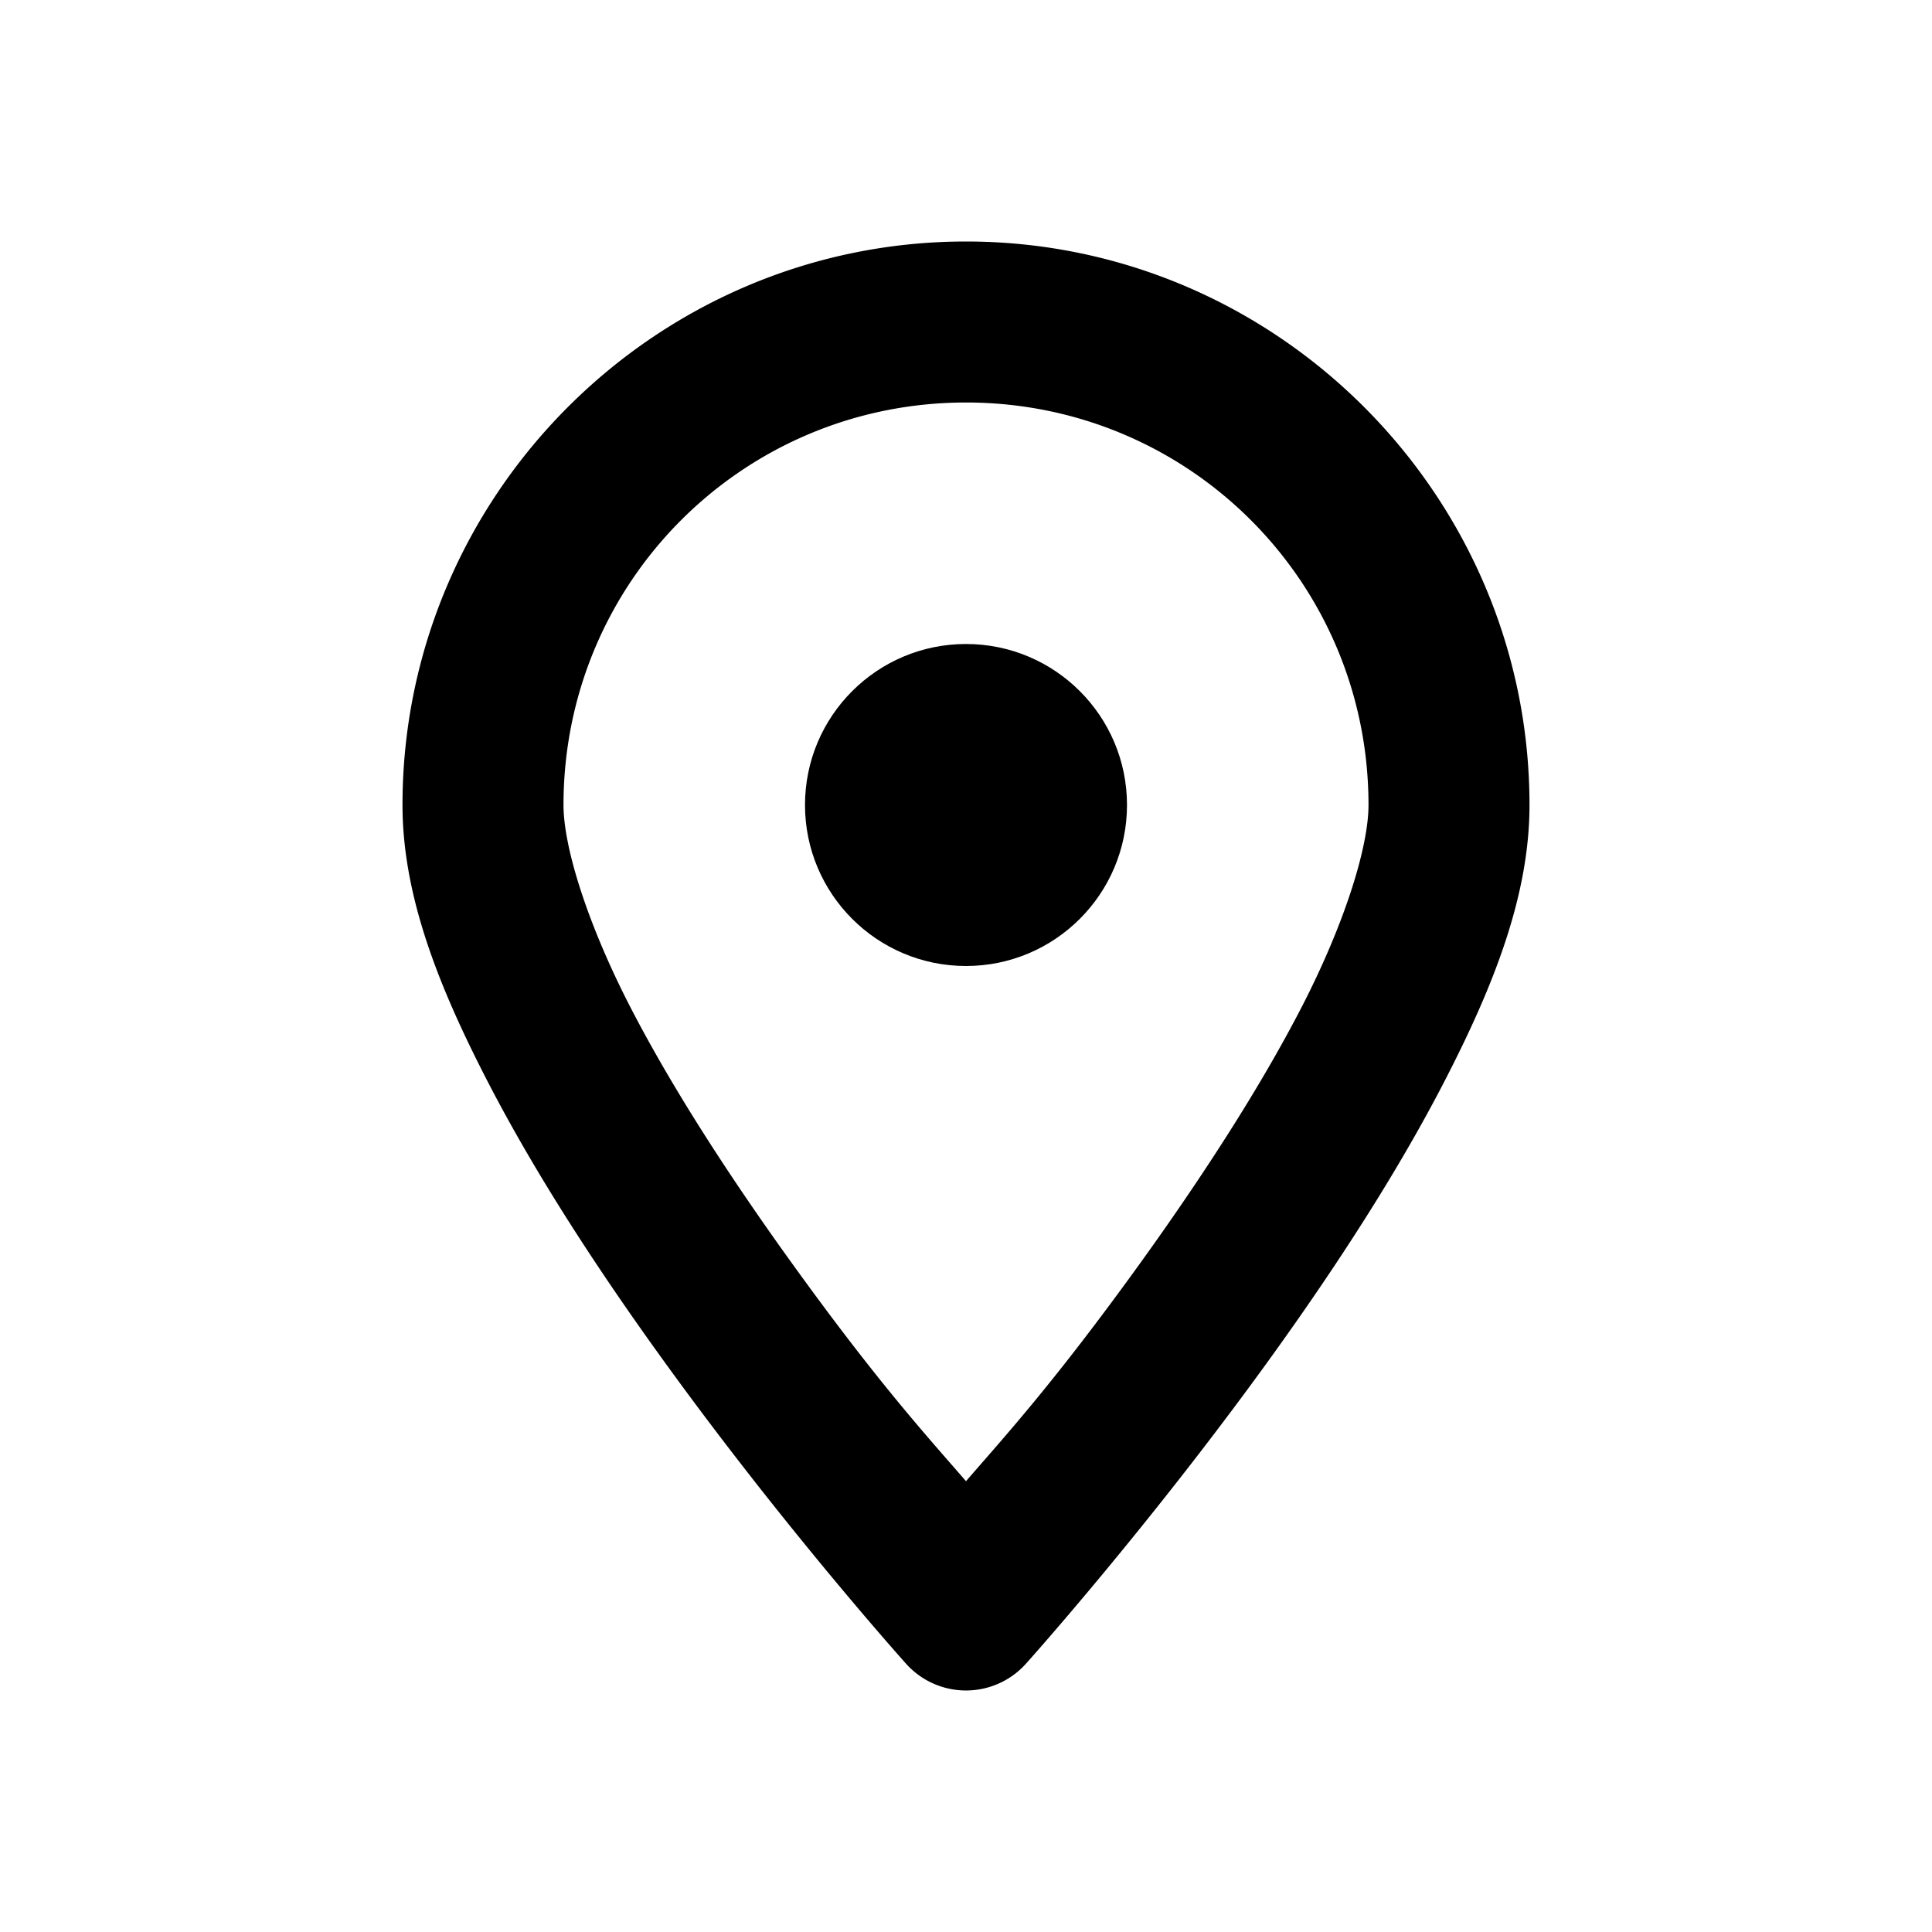 <svg width="24" height="24" viewBox="0 0 24 24" xmlns="http://www.w3.org/2000/svg">
  <path d="M12 3c-3.852 0-7 3.148-7 7 0 1.13.451 2.257 1.049 3.418.598 1.161 1.37 2.34 2.139 3.408 1.536 2.137 3.068 3.842 3.068 3.842a1 1 0 0 0 1.488 0s1.532-1.705 3.069-3.842c.768-1.068 1.54-2.247 2.138-3.408C18.549 12.257 19 11.13 19 10c0-3.852-3.148-7-7-7zm0 2c2.77 0 5 2.23 5 5 0 .526-.299 1.478-.826 2.502-.527 1.024-1.255 2.139-1.986 3.156-1.093 1.519-1.703 2.181-2.188 2.742-.485-.561-1.095-1.223-2.187-2.742-.732-1.017-1.46-2.132-1.987-3.156C7.299 11.478 7 10.526 7 10c0-2.77 2.23-5 5-5z"/>
  <circle cx="12" cy="10" r="2"/>
</svg>
